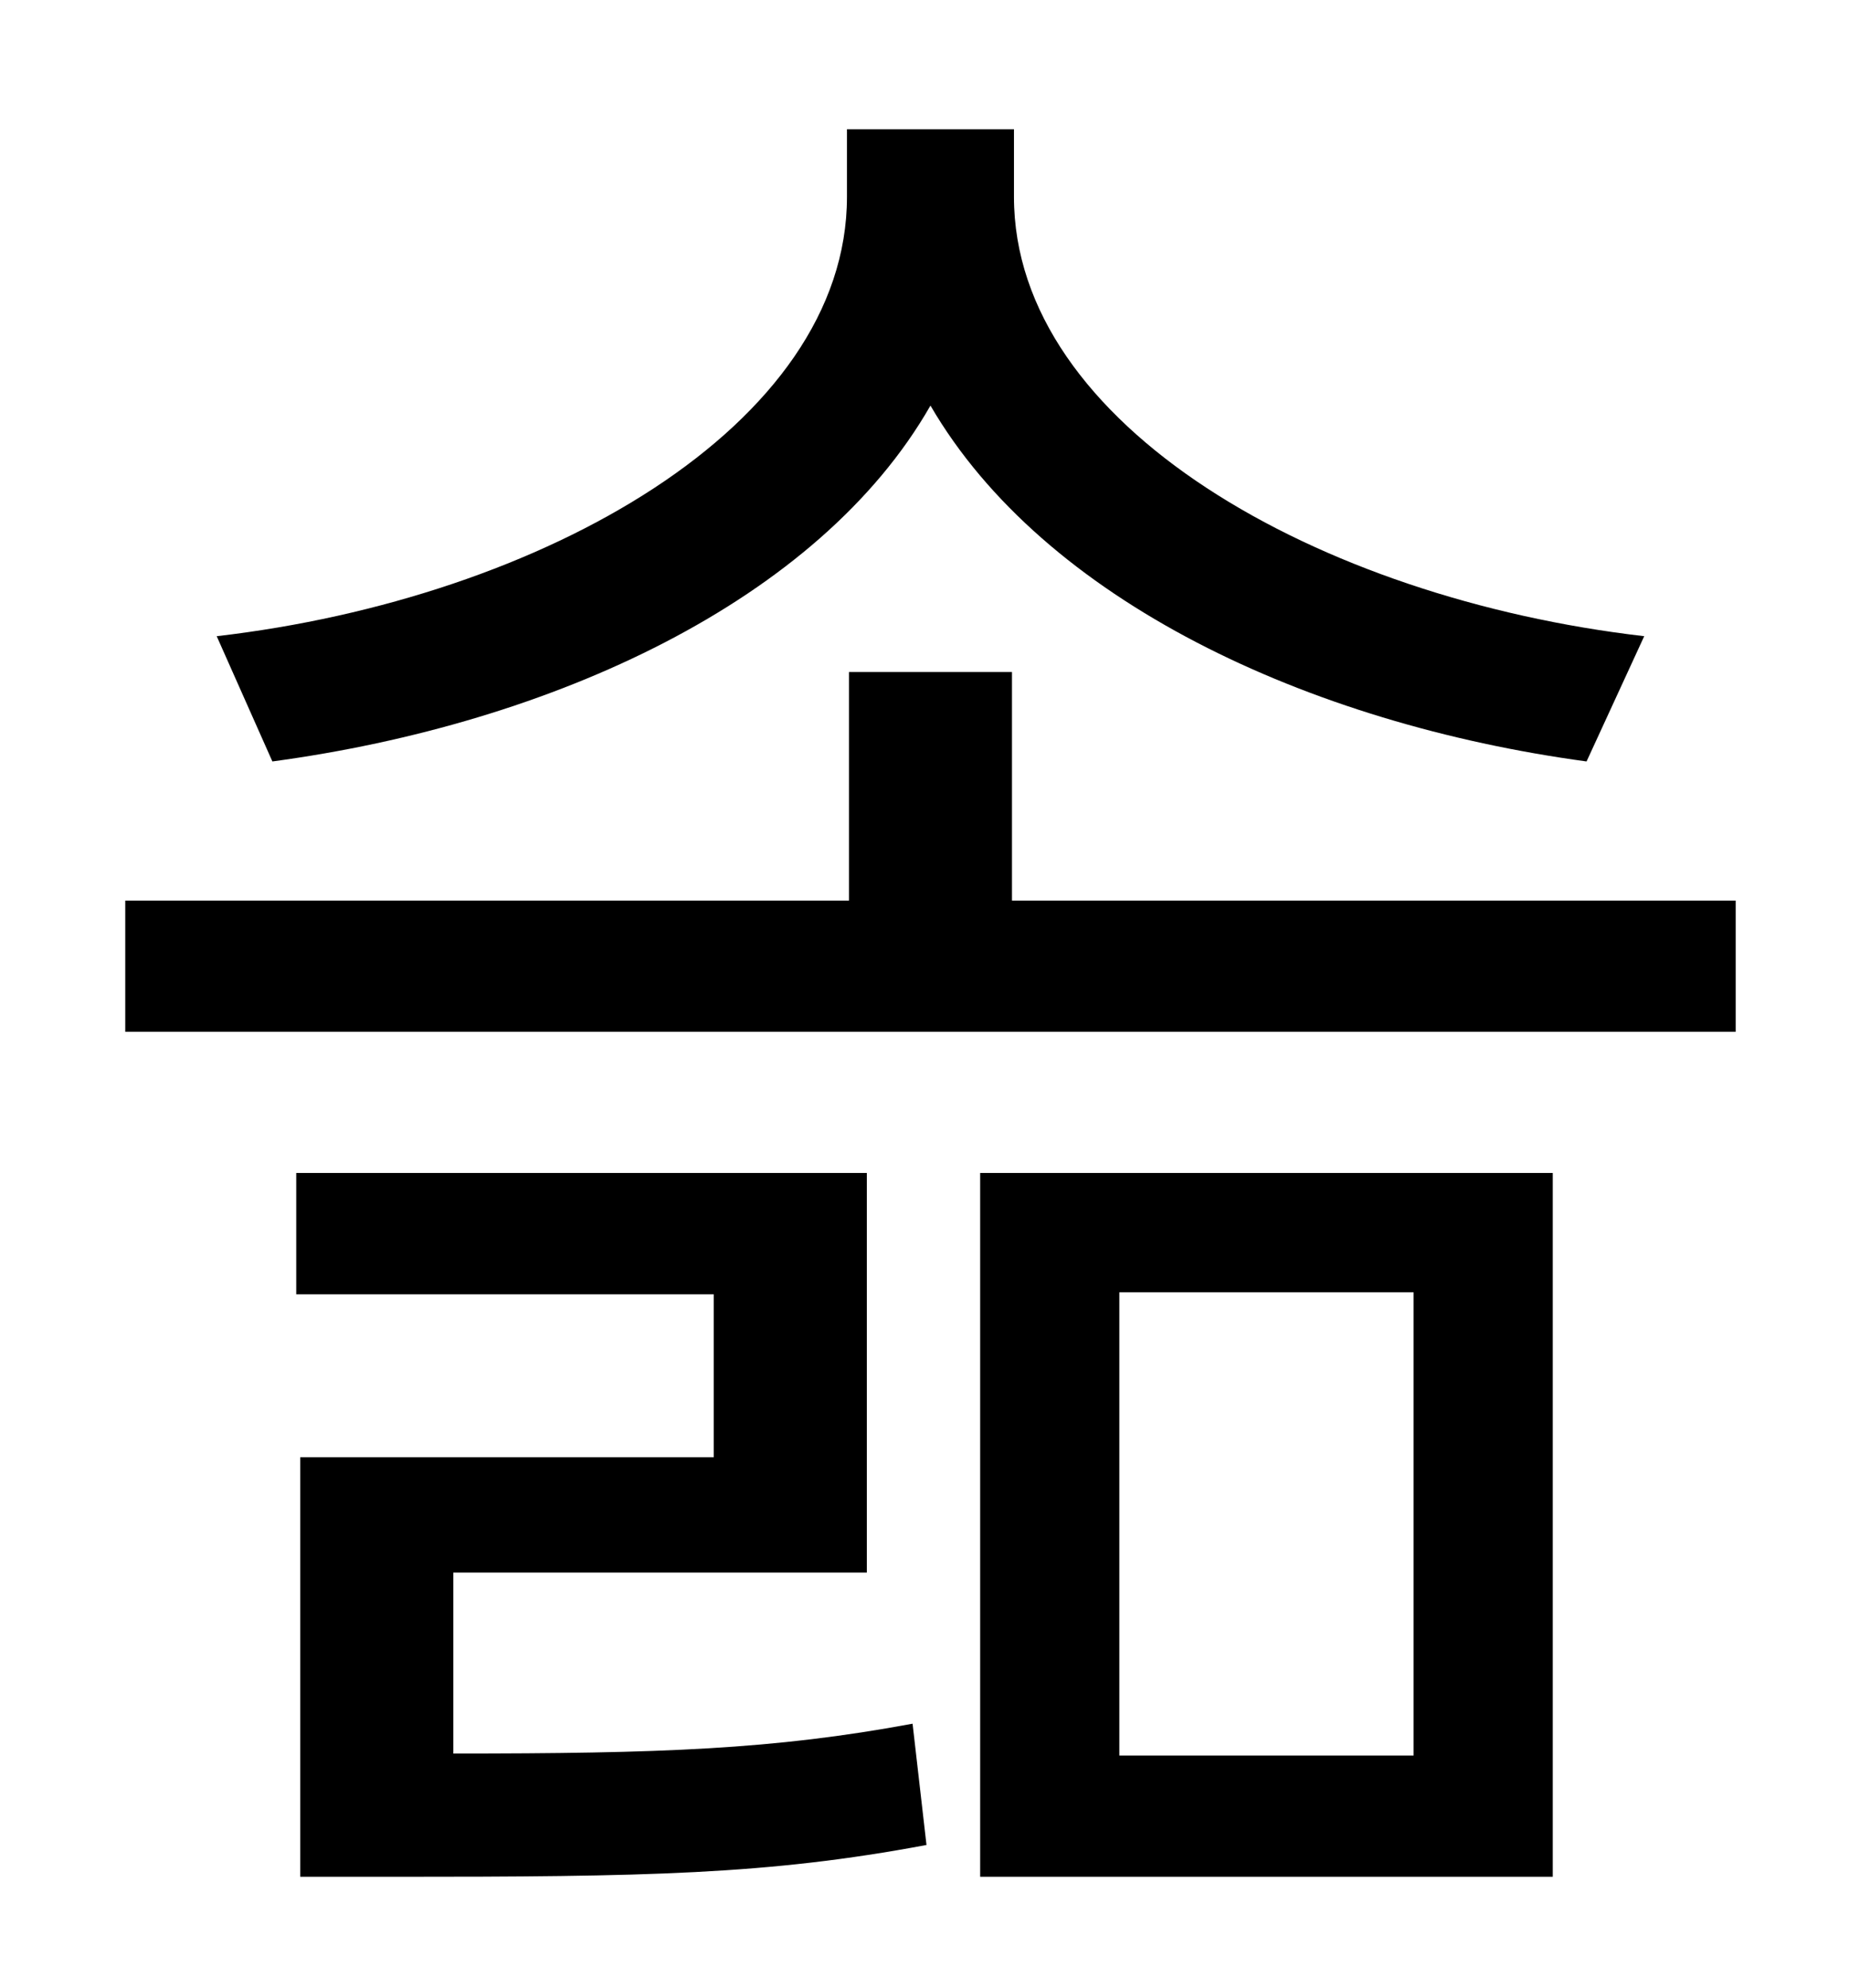 <?xml version="1.0" standalone="no"?>
<!DOCTYPE svg PUBLIC "-//W3C//DTD SVG 1.1//EN" "http://www.w3.org/Graphics/SVG/1.1/DTD/svg11.dtd" >
<svg xmlns="http://www.w3.org/2000/svg" xmlns:xlink="http://www.w3.org/1999/xlink" version="1.1" viewBox="-10 0 930 1000">
   <path fill="currentColor"
d="M817 320l-29 63c-140 -19 -273 -81 -330 -179c-56 98 -190 160 -331 179l-28 -63c164 -19 317 -106 317 -221v-34h84v34c0 115 153 202 317 221zM218 791v91c104 0 161 -2 231 -15l7 61c-80 15 -141 16 -268 16h-47v-211h208v-82h-210v-61h287v201h-208zM553 650v233h148
v-233h-148zM483 944v-354h288v354h-288zM499 453h364v66h-810v-66h364v-115h82v115z" />
</svg>
